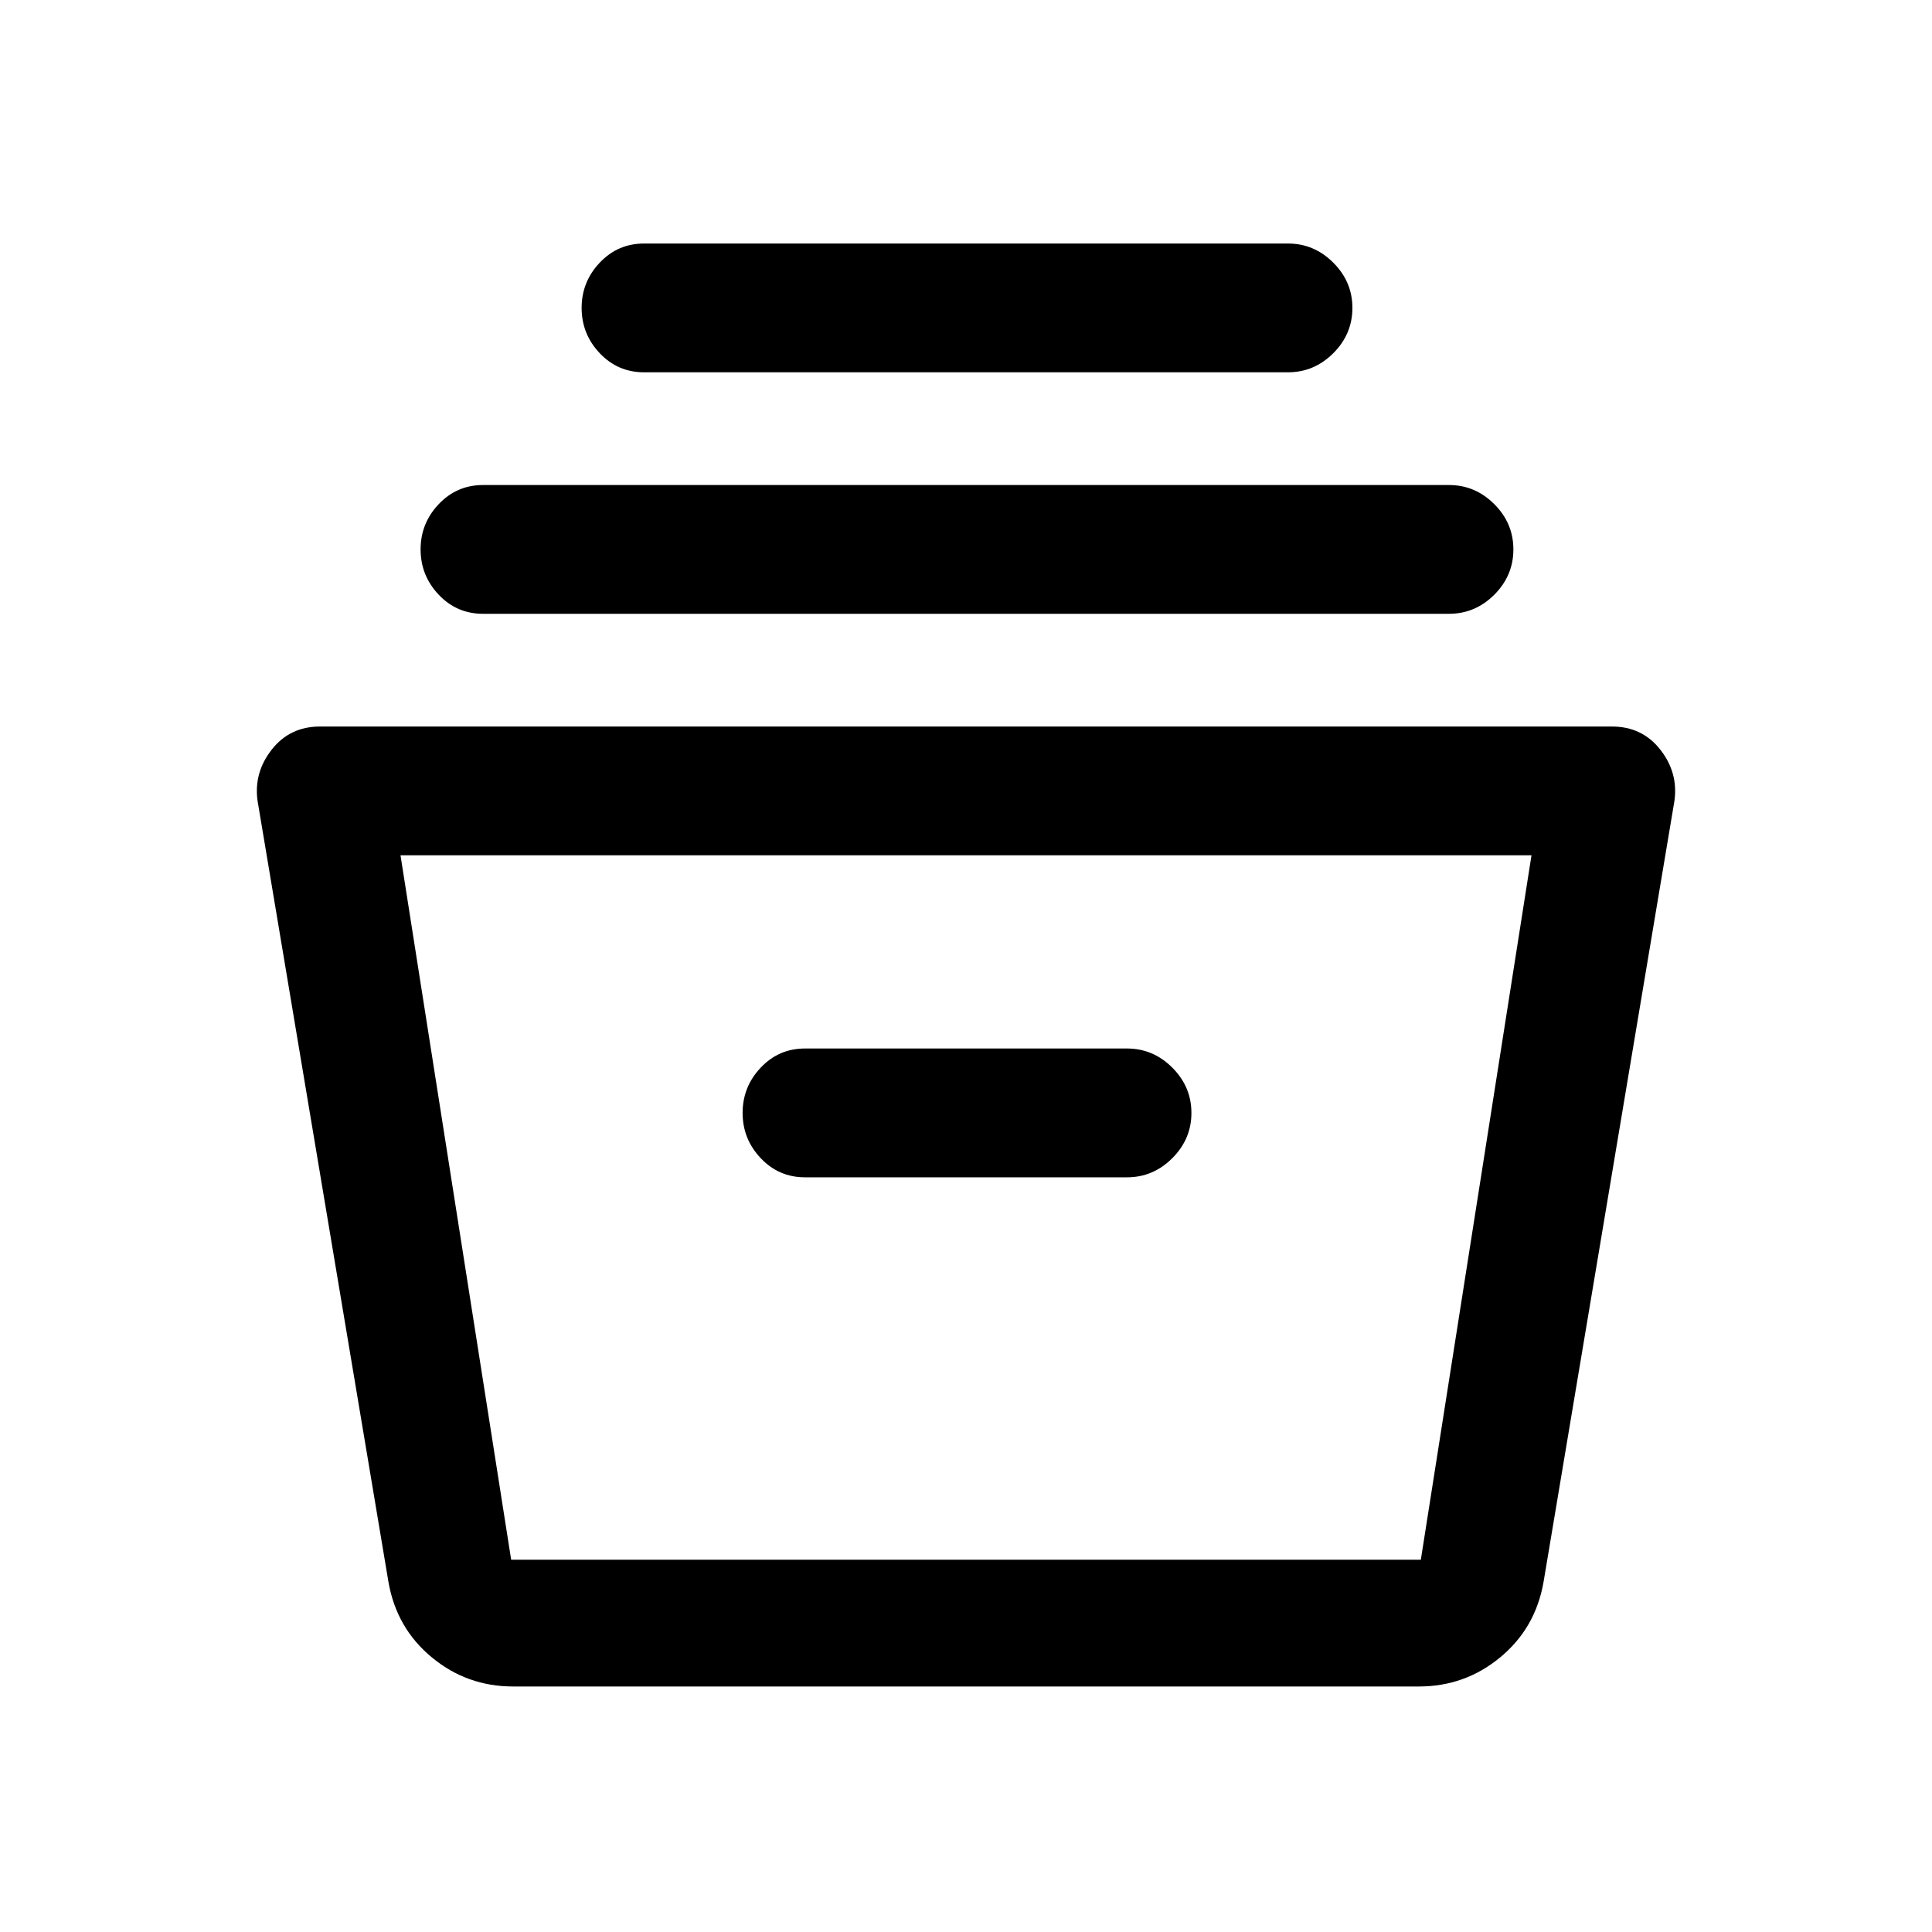 <svg xmlns="http://www.w3.org/2000/svg" height="40" width="40"><path d="M10.625 34.917q-.958 0-1.687-.605-.73-.604-.896-1.562L5.333 16.583q-.083-.583.292-1.062.375-.479 1-.479h26.75q.625 0 1 .479t.292 1.062L31.958 32.75q-.166.958-.896 1.562-.729.605-1.687.605ZM8.292 17.708l2.291 14.584h18.834l2.291-14.584Zm8.375 6.667h6.666q.542 0 .938-.396.396-.396.396-.937 0-.542-.396-.938-.396-.396-.938-.396h-6.666q-.542 0-.917.396t-.375.938q0 .541.375.937t.917.396ZM10 12.708q-.542 0-.917-.395-.375-.396-.375-.938 0-.542.375-.937.375-.396.917-.396h20q.542 0 .938.396.395.395.395.937t-.395.938q-.396.395-.938.395Zm3.333-5q-.541 0-.916-.395-.375-.396-.375-.938 0-.542.375-.937.375-.396.916-.396h13.334q.541 0 .937.396.396.395.396.937t-.396.938q-.396.395-.937.395Zm-2.791 24.584h18.791-18.791Z"/></svg>